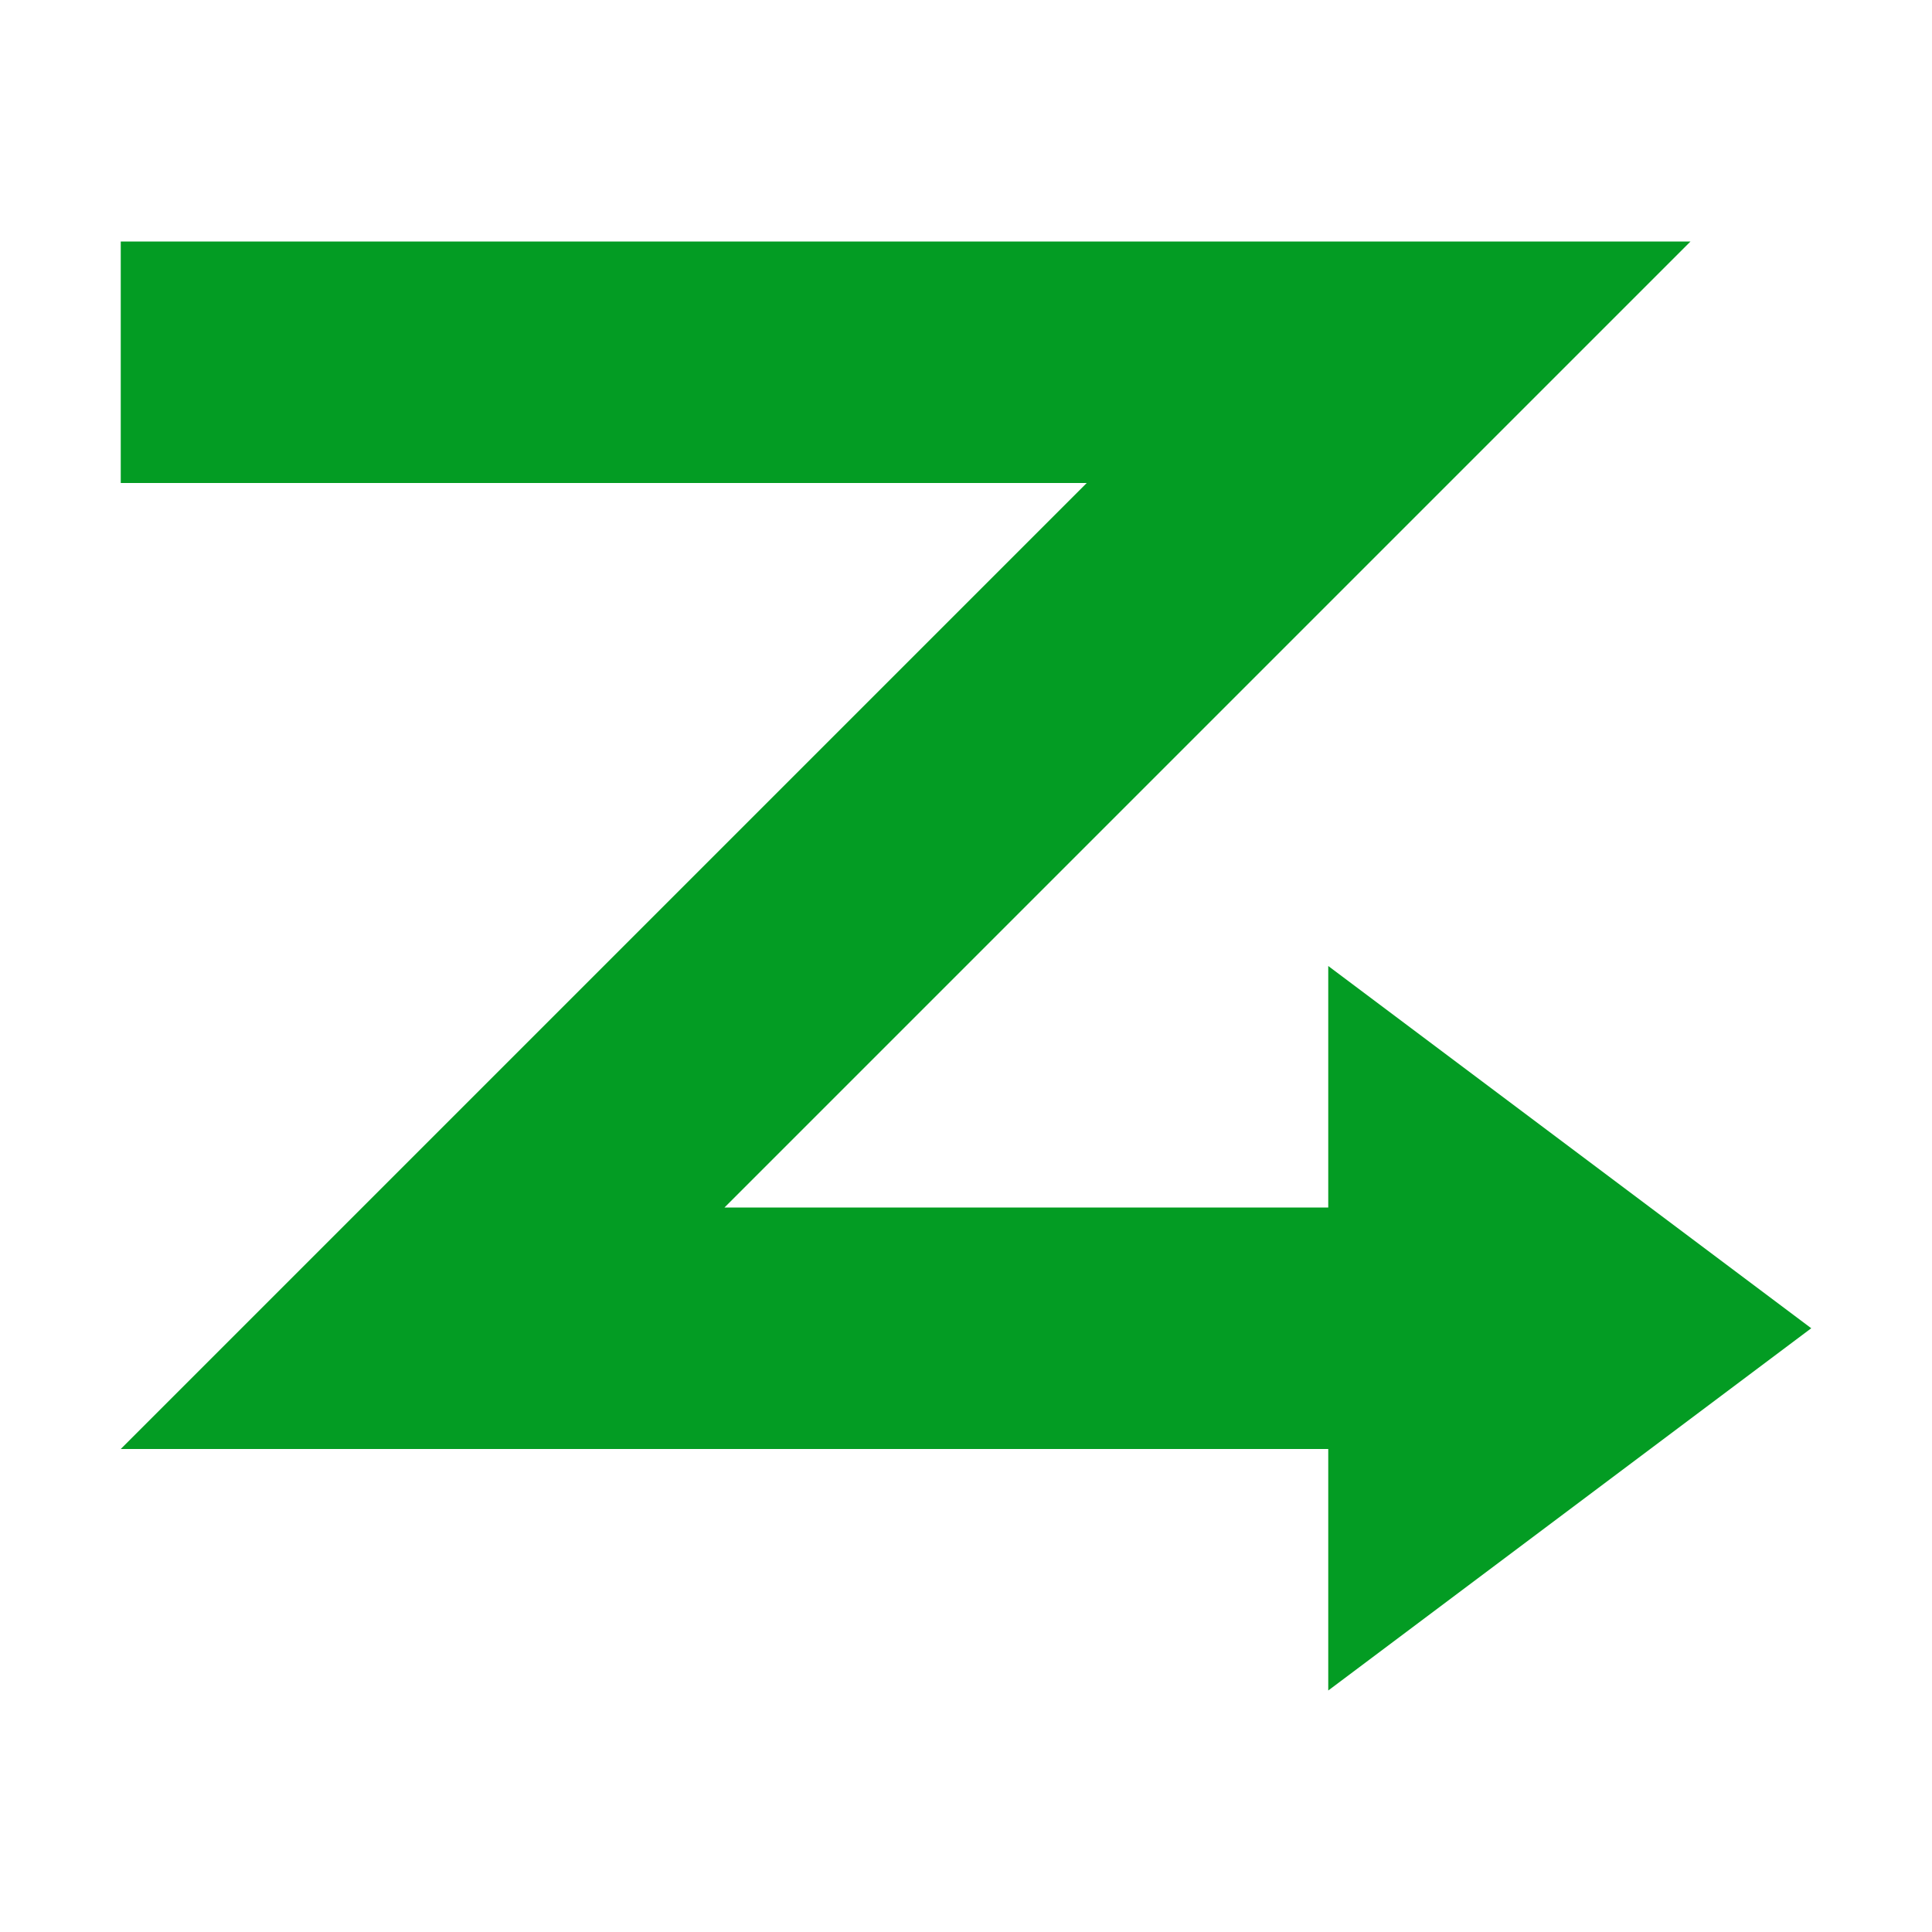 ﻿<?xml version="1.0" encoding="utf-8"?>
<svg x="0px" y="0px" viewBox="0 0 32 32" version="1.1" xmlns="http://www.w3.org/2000/svg" xmlns:xlink="http://www.w3.org/1999/xlink" enable-background="new 0 0 32 32" xml:space="preserve" id="Layer_1">
  <style type="text/css">
	.Green{fill:#039C23;}
</style>
  <polygon points="30,22 22,16 22,20 12,20 28,4 22,4 2,4 2,8 18,8 2,24 22,24 22,28 " fill="#039C23" class="Green" />
</svg>